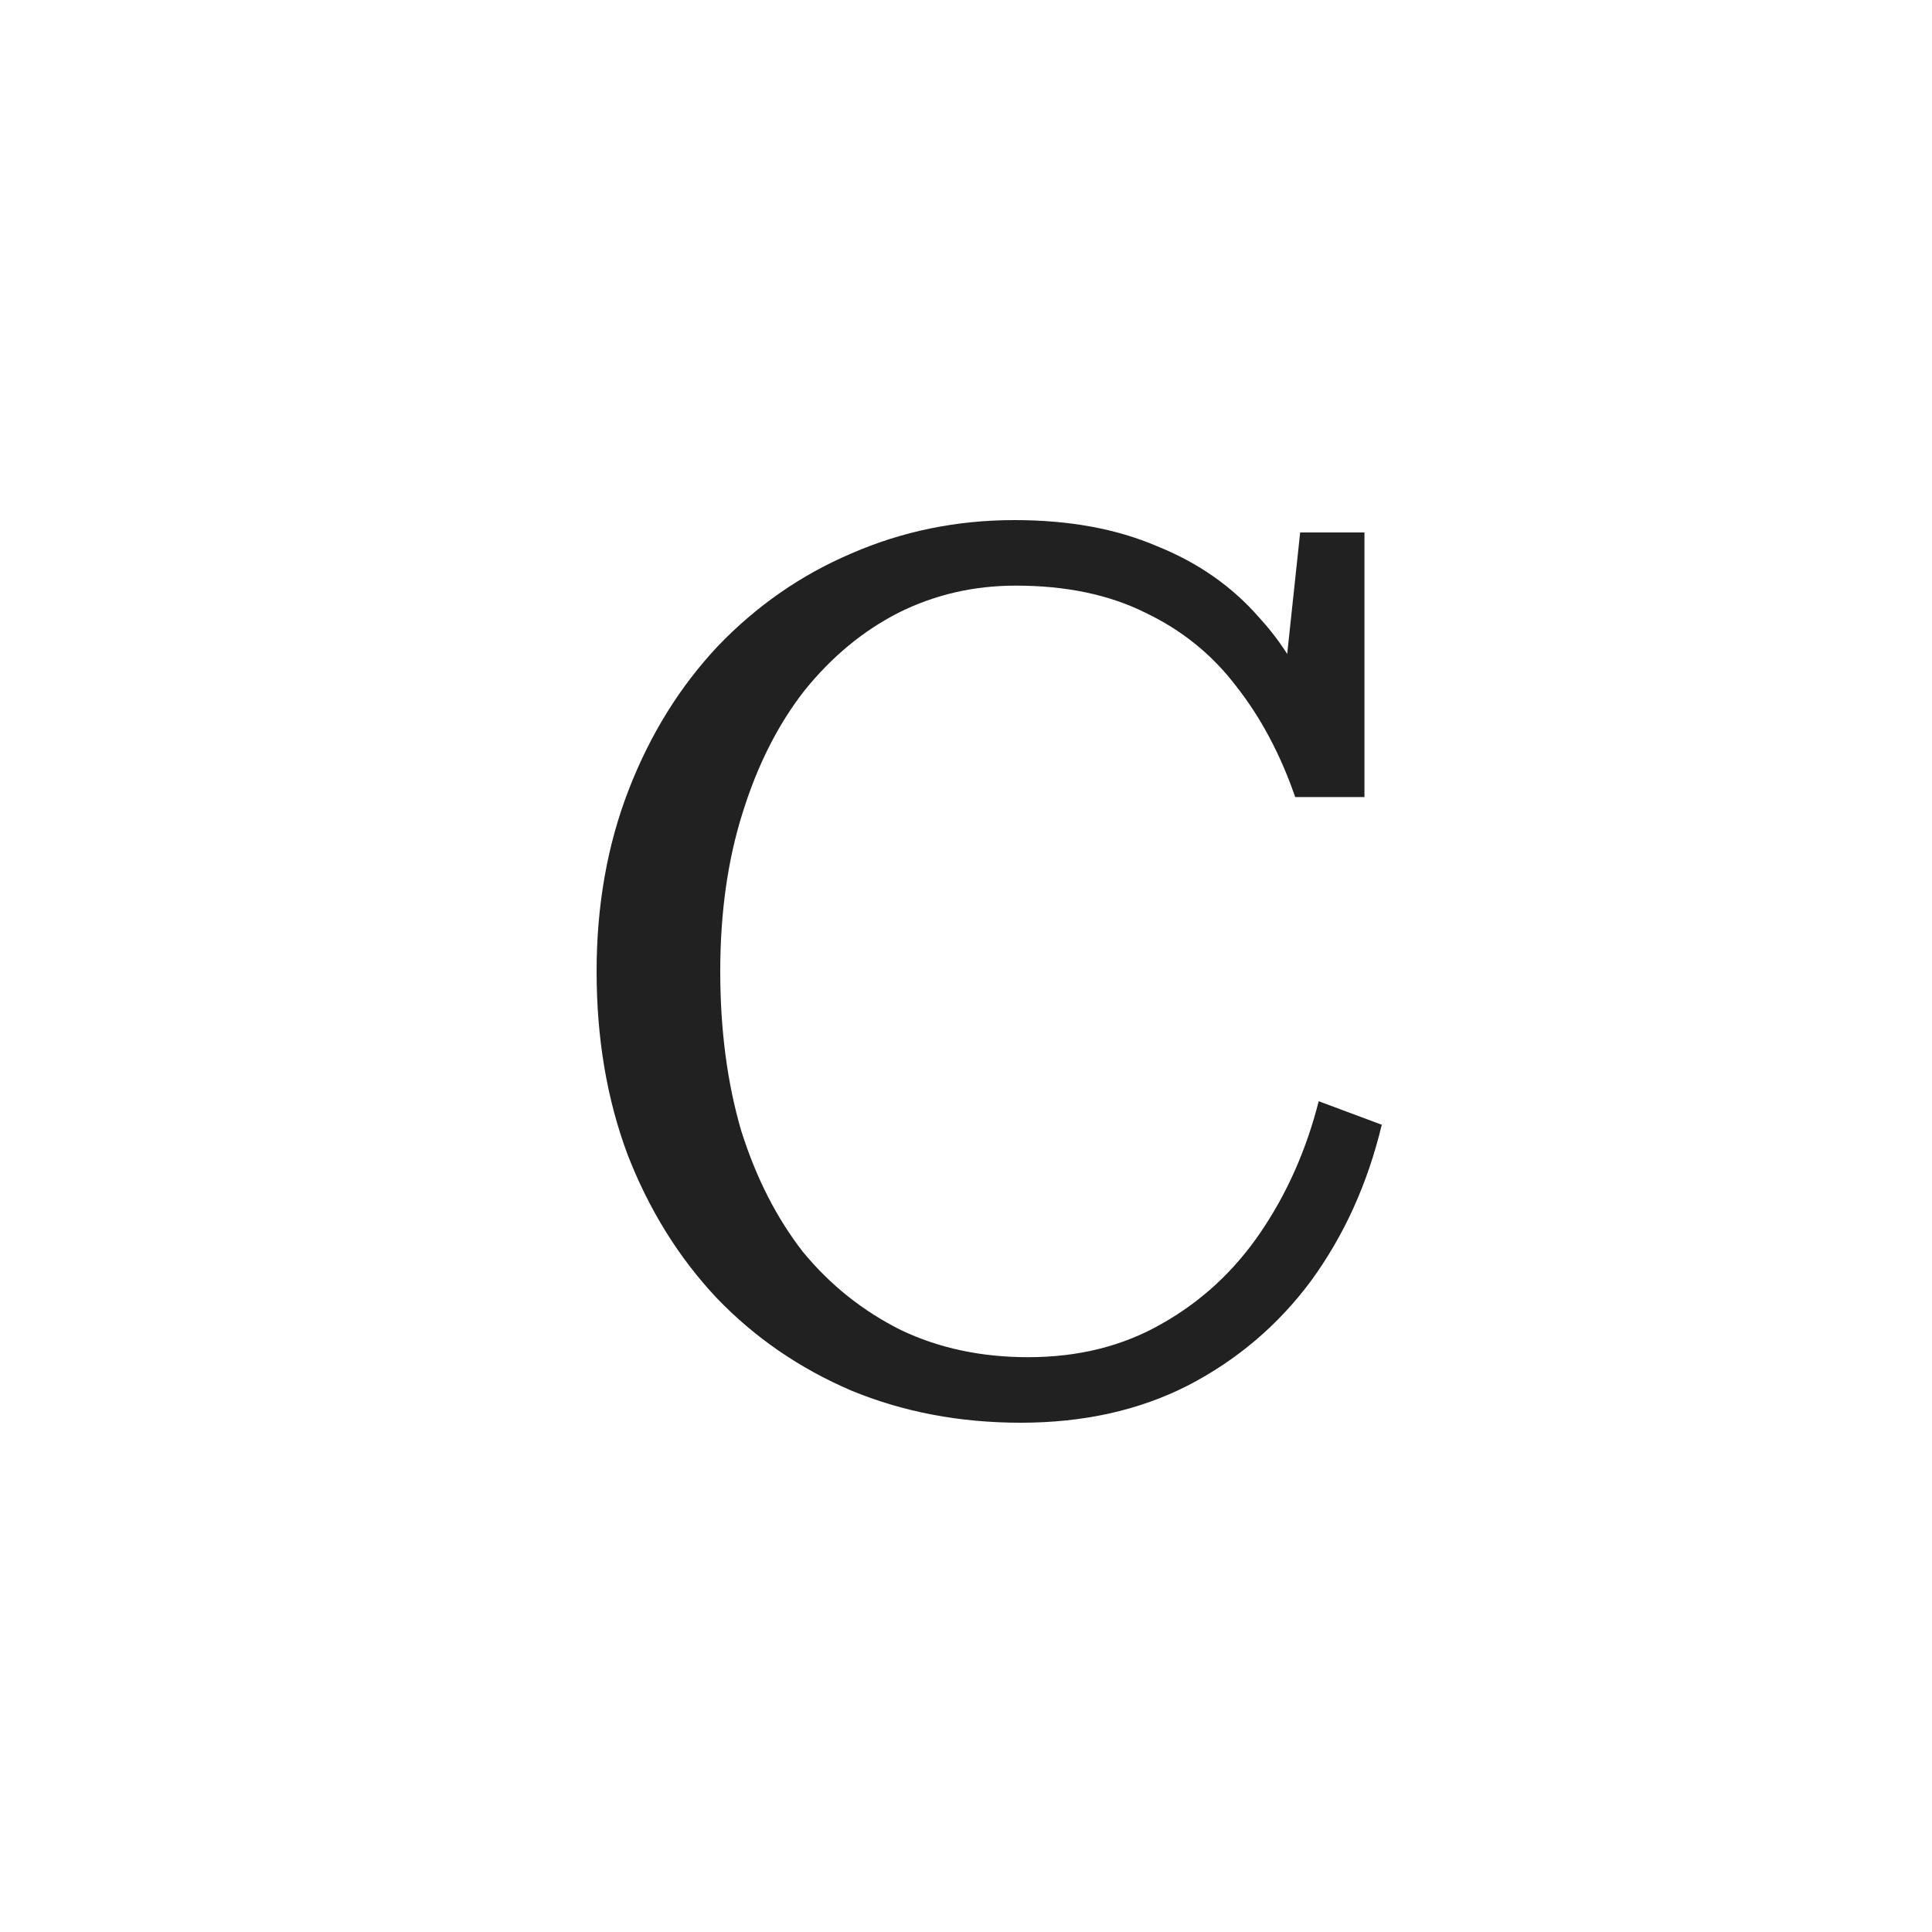 <svg width="100" height="100" viewBox="0 0 100 100" fill="none" xmlns="http://www.w3.org/2000/svg">
<g filter="url(#filter0_dd_201_2)">
<path d="M52.576 30.312C50.4 30.312 48.373 30.781 46.496 31.72C44.661 32.659 43.04 34.003 41.632 35.752C40.267 37.501 39.2 39.613 38.432 42.088C37.664 44.52 37.28 47.251 37.28 50.28C37.28 53.309 37.643 56.061 38.368 58.536C39.136 60.968 40.203 63.059 41.568 64.808C42.976 66.515 44.661 67.859 46.624 68.84C48.587 69.779 50.784 70.248 53.216 70.248C55.819 70.248 58.123 69.672 60.128 68.52C62.176 67.368 63.883 65.789 65.248 63.784C66.613 61.779 67.616 59.517 68.256 57L71.52 58.216C70.795 61.245 69.579 63.933 67.872 66.28C66.165 68.584 64.032 70.397 61.472 71.72C58.955 73 56.075 73.64 52.832 73.64C49.675 73.64 46.752 73.085 44.064 71.976C41.376 70.824 39.051 69.224 37.088 67.176C35.125 65.085 33.589 62.611 32.48 59.752C31.413 56.893 30.88 53.736 30.88 50.28C30.88 46.867 31.435 43.731 32.544 40.872C33.653 38.013 35.189 35.539 37.152 33.448C39.157 31.357 41.461 29.757 44.064 28.648C46.709 27.496 49.525 26.92 52.512 26.92C55.328 26.92 57.781 27.368 59.872 28.264C62.005 29.117 63.776 30.355 65.184 31.976C66.635 33.555 67.68 35.432 68.32 37.608L66.272 37.16L67.296 27.56H70.624V41.256H67.04C66.272 39.037 65.248 37.117 63.968 35.496C62.731 33.875 61.173 32.616 59.296 31.72C57.419 30.781 55.179 30.312 52.576 30.312Z" fill="#212121"/>
</g>
<defs>
<filter id="filter0_dd_201_2" x="25.48" y="21.52" width="50.44" height="56.52" filterUnits="userSpaceOnUse" color-interpolation-filters="sRGB">
<feFlood flood-opacity="0" result="BackgroundImageFix"/>
<feColorMatrix in="SourceAlpha" type="matrix" values="0 0 0 0 0 0 0 0 0 0 0 0 0 0 0 0 0 0 127 0" result="hardAlpha"/>
<feOffset dx="-1" dy="-1"/>
<feGaussianBlur stdDeviation="2.2"/>
<feComposite in2="hardAlpha" operator="out"/>
<feColorMatrix type="matrix" values="0 0 0 0 1 0 0 0 0 1 0 0 0 0 1 0 0 0 0.26 0"/>
<feBlend mode="normal" in2="BackgroundImageFix" result="effect1_dropShadow_201_2"/>
<feColorMatrix in="SourceAlpha" type="matrix" values="0 0 0 0 0 0 0 0 0 0 0 0 0 0 0 0 0 0 127 0" result="hardAlpha"/>
<feOffset dx="1" dy="1"/>
<feGaussianBlur stdDeviation="1.7"/>
<feComposite in2="hardAlpha" operator="out"/>
<feColorMatrix type="matrix" values="0 0 0 0 0 0 0 0 0 0 0 0 0 0 0 0 0 0 0.96 0"/>
<feBlend mode="normal" in2="effect1_dropShadow_201_2" result="effect2_dropShadow_201_2"/>
<feBlend mode="normal" in="SourceGraphic" in2="effect2_dropShadow_201_2" result="shape"/>
</filter>
</defs>
</svg>
